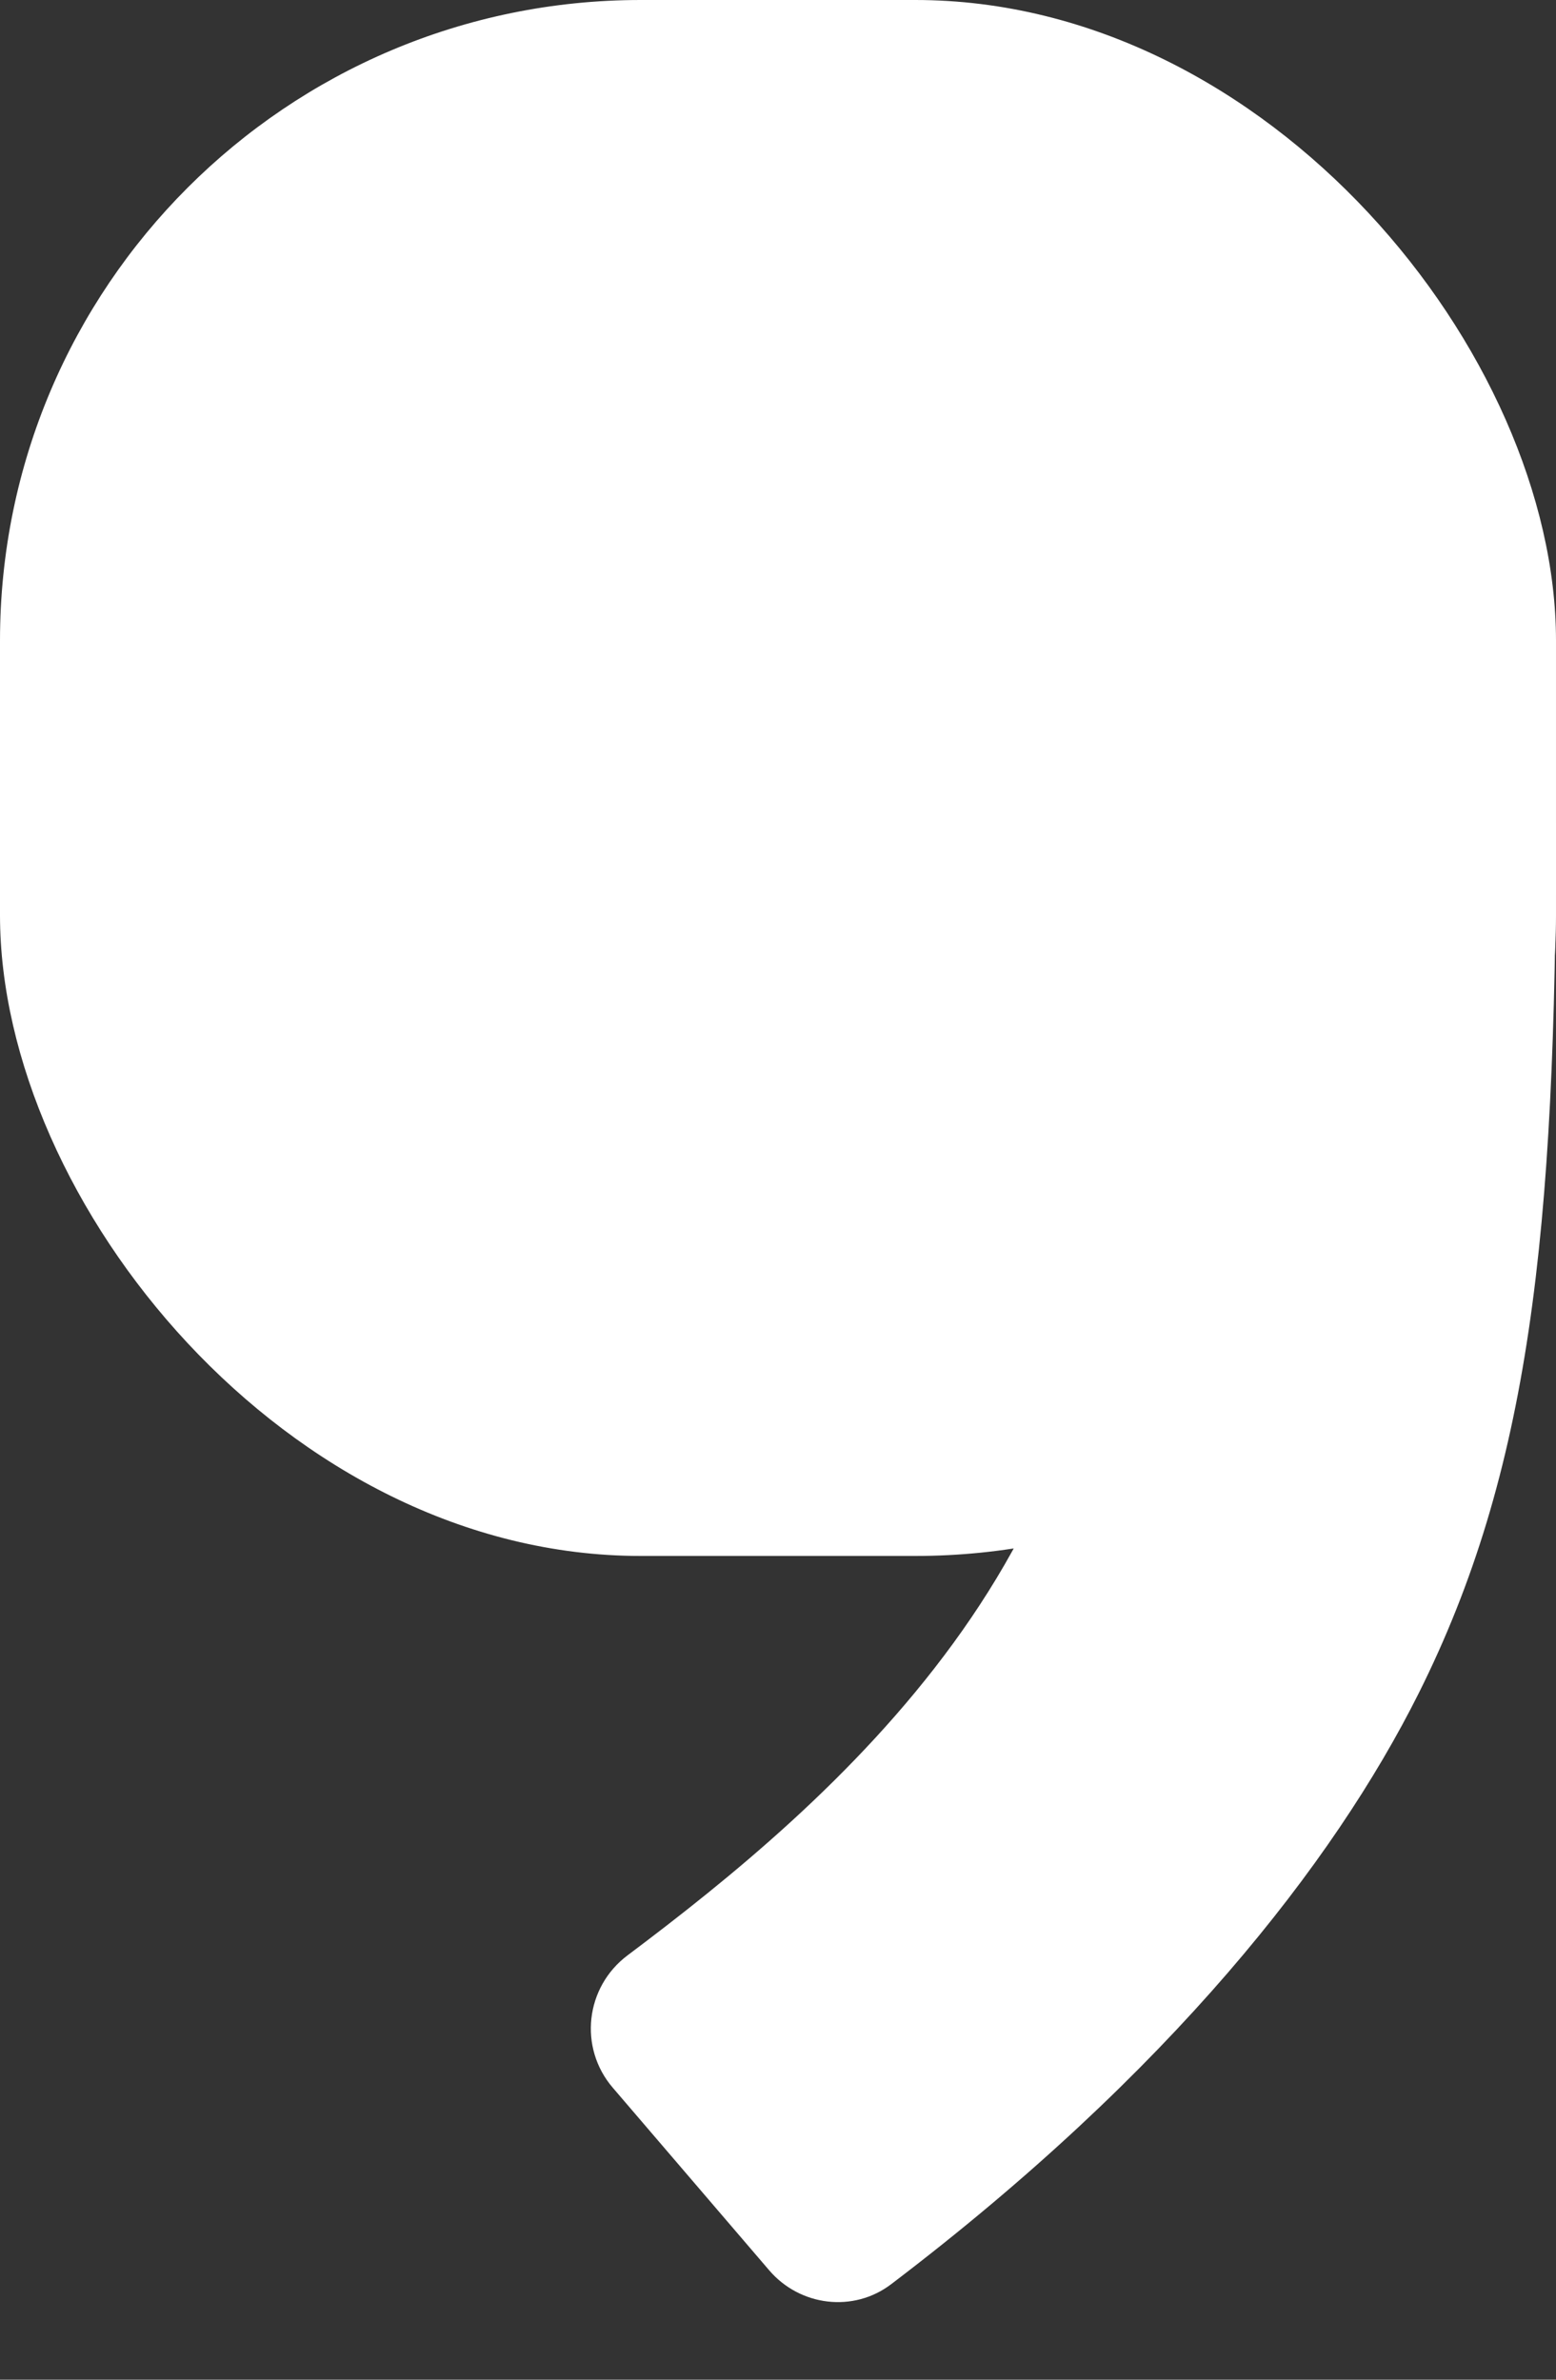 <svg width="17" height="26" viewBox="0 0 17 26" fill="none" xmlns="http://www.w3.org/2000/svg">
<rect x="0" y="0" width="17" height="26" fill="#333333" stroke="none"/>
<rect width="17" height="17" rx="7" fill="white"/>
<path d="M15.5 18.5C16.704 16.092 17 13.5 17 9C15.833 8.333 11.642 8.918 12 12.5C12.437 16.873 9.051 19.715 6.857 21.363C6.394 21.71 6.319 22.372 6.695 22.81L8.404 24.805C8.741 25.198 9.325 25.27 9.737 24.956C12.785 22.64 14.572 20.355 15.5 18.5Z" fill="white"/>
</svg>
